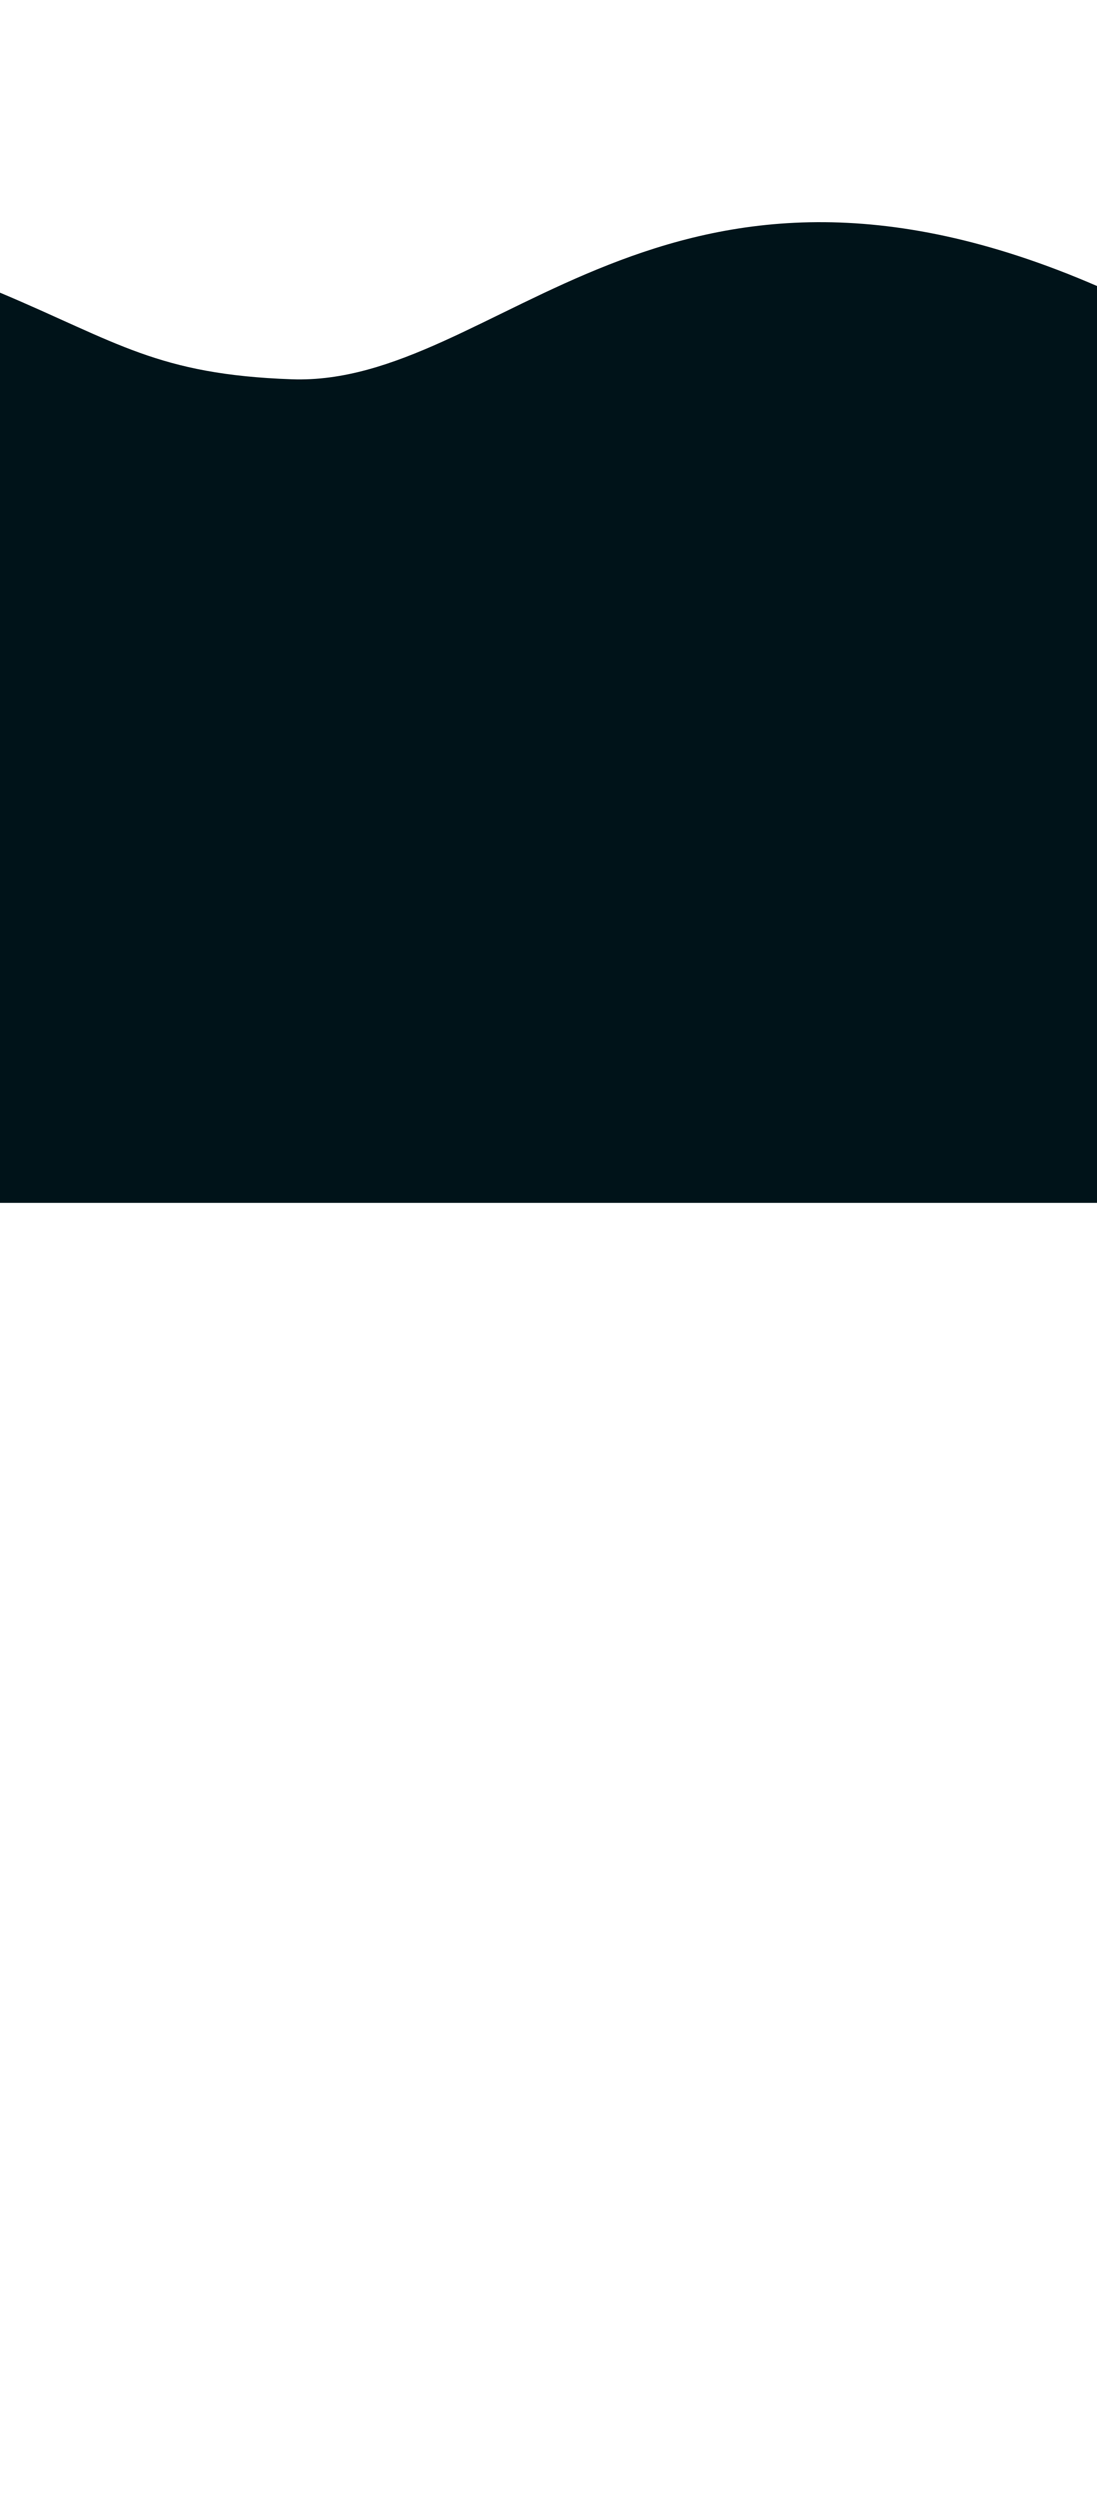 <?xml version="1.0" encoding="utf-8"?>
<!-- Generator: Adobe Illustrator 27.7.0, SVG Export Plug-In . SVG Version: 6.00 Build 0)  -->
<svg version="1.1" id="Layer_1" xmlns="http://www.w3.org/2000/svg" xmlns:xlink="http://www.w3.org/1999/xlink" x="0px" y="0px"
	 viewBox="0 0 1947.7 4436.3" style="enable-background:new 0 0 1947.7 4436.3;" xml:space="preserve">
<style type="text/css">
	.st0{fill:#001319;}
</style>
<path class="st0" d="M0,2134.5c0,224.8-208.4-1703,0-1615.2S279.9,664.6,517.9,673c365,13,658.6-499.6,1429.8-165.5
	c0-220.9,0,1847.8,0,1626.9H0z"/>
</svg>
